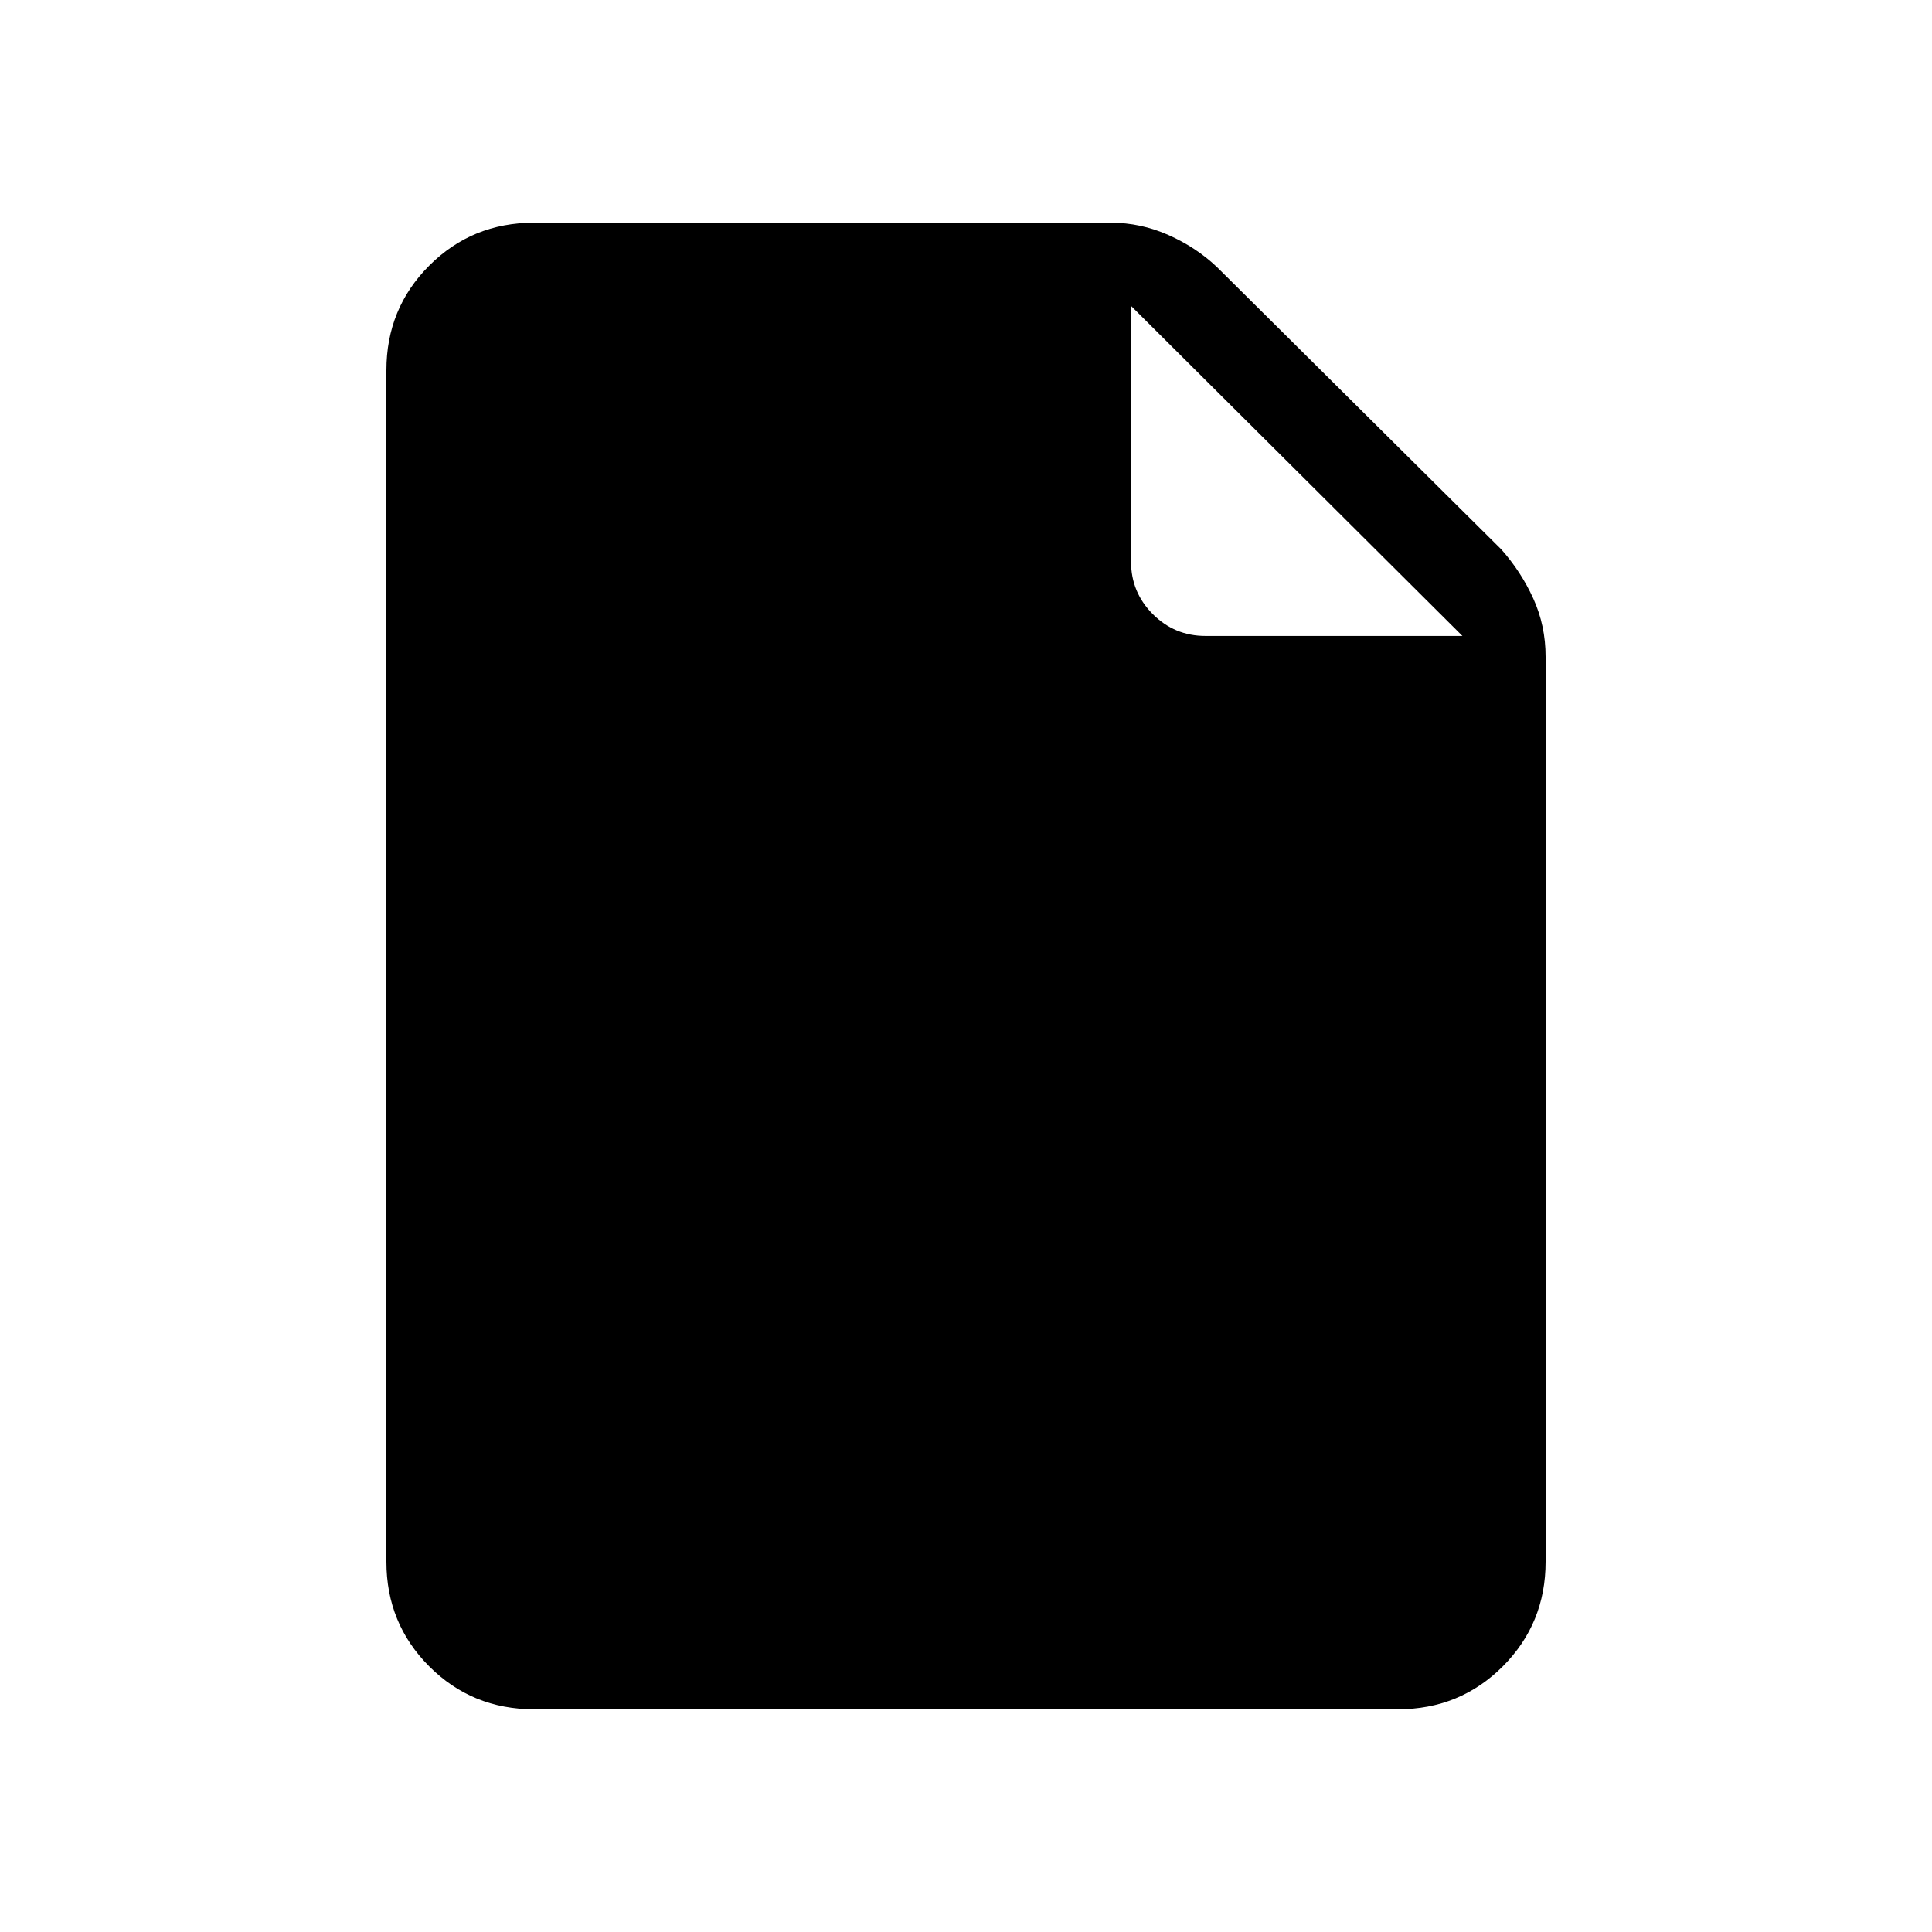 <svg xmlns="http://www.w3.org/2000/svg" height="40" viewBox="0 -960 960 960" width="40"><path d="M265.33-110.67q-30.72 0-52.03-21.3Q192-153.28 192-184v-592q0-30.72 21.3-52.03 21.31-21.3 52.03-21.3H552q14.76 0 28.52 6.08 13.75 6.09 24.15 15.92L746-687q9.83 11.07 15.91 24.48Q768-649.1 768-633.67V-184q0 30.72-21.3 52.03-21.31 21.3-52.03 21.3H265.33ZM562-681q0 15.33 10.83 26.17Q583.67-644 599-644h127.67L562-808v127Z"/></svg>